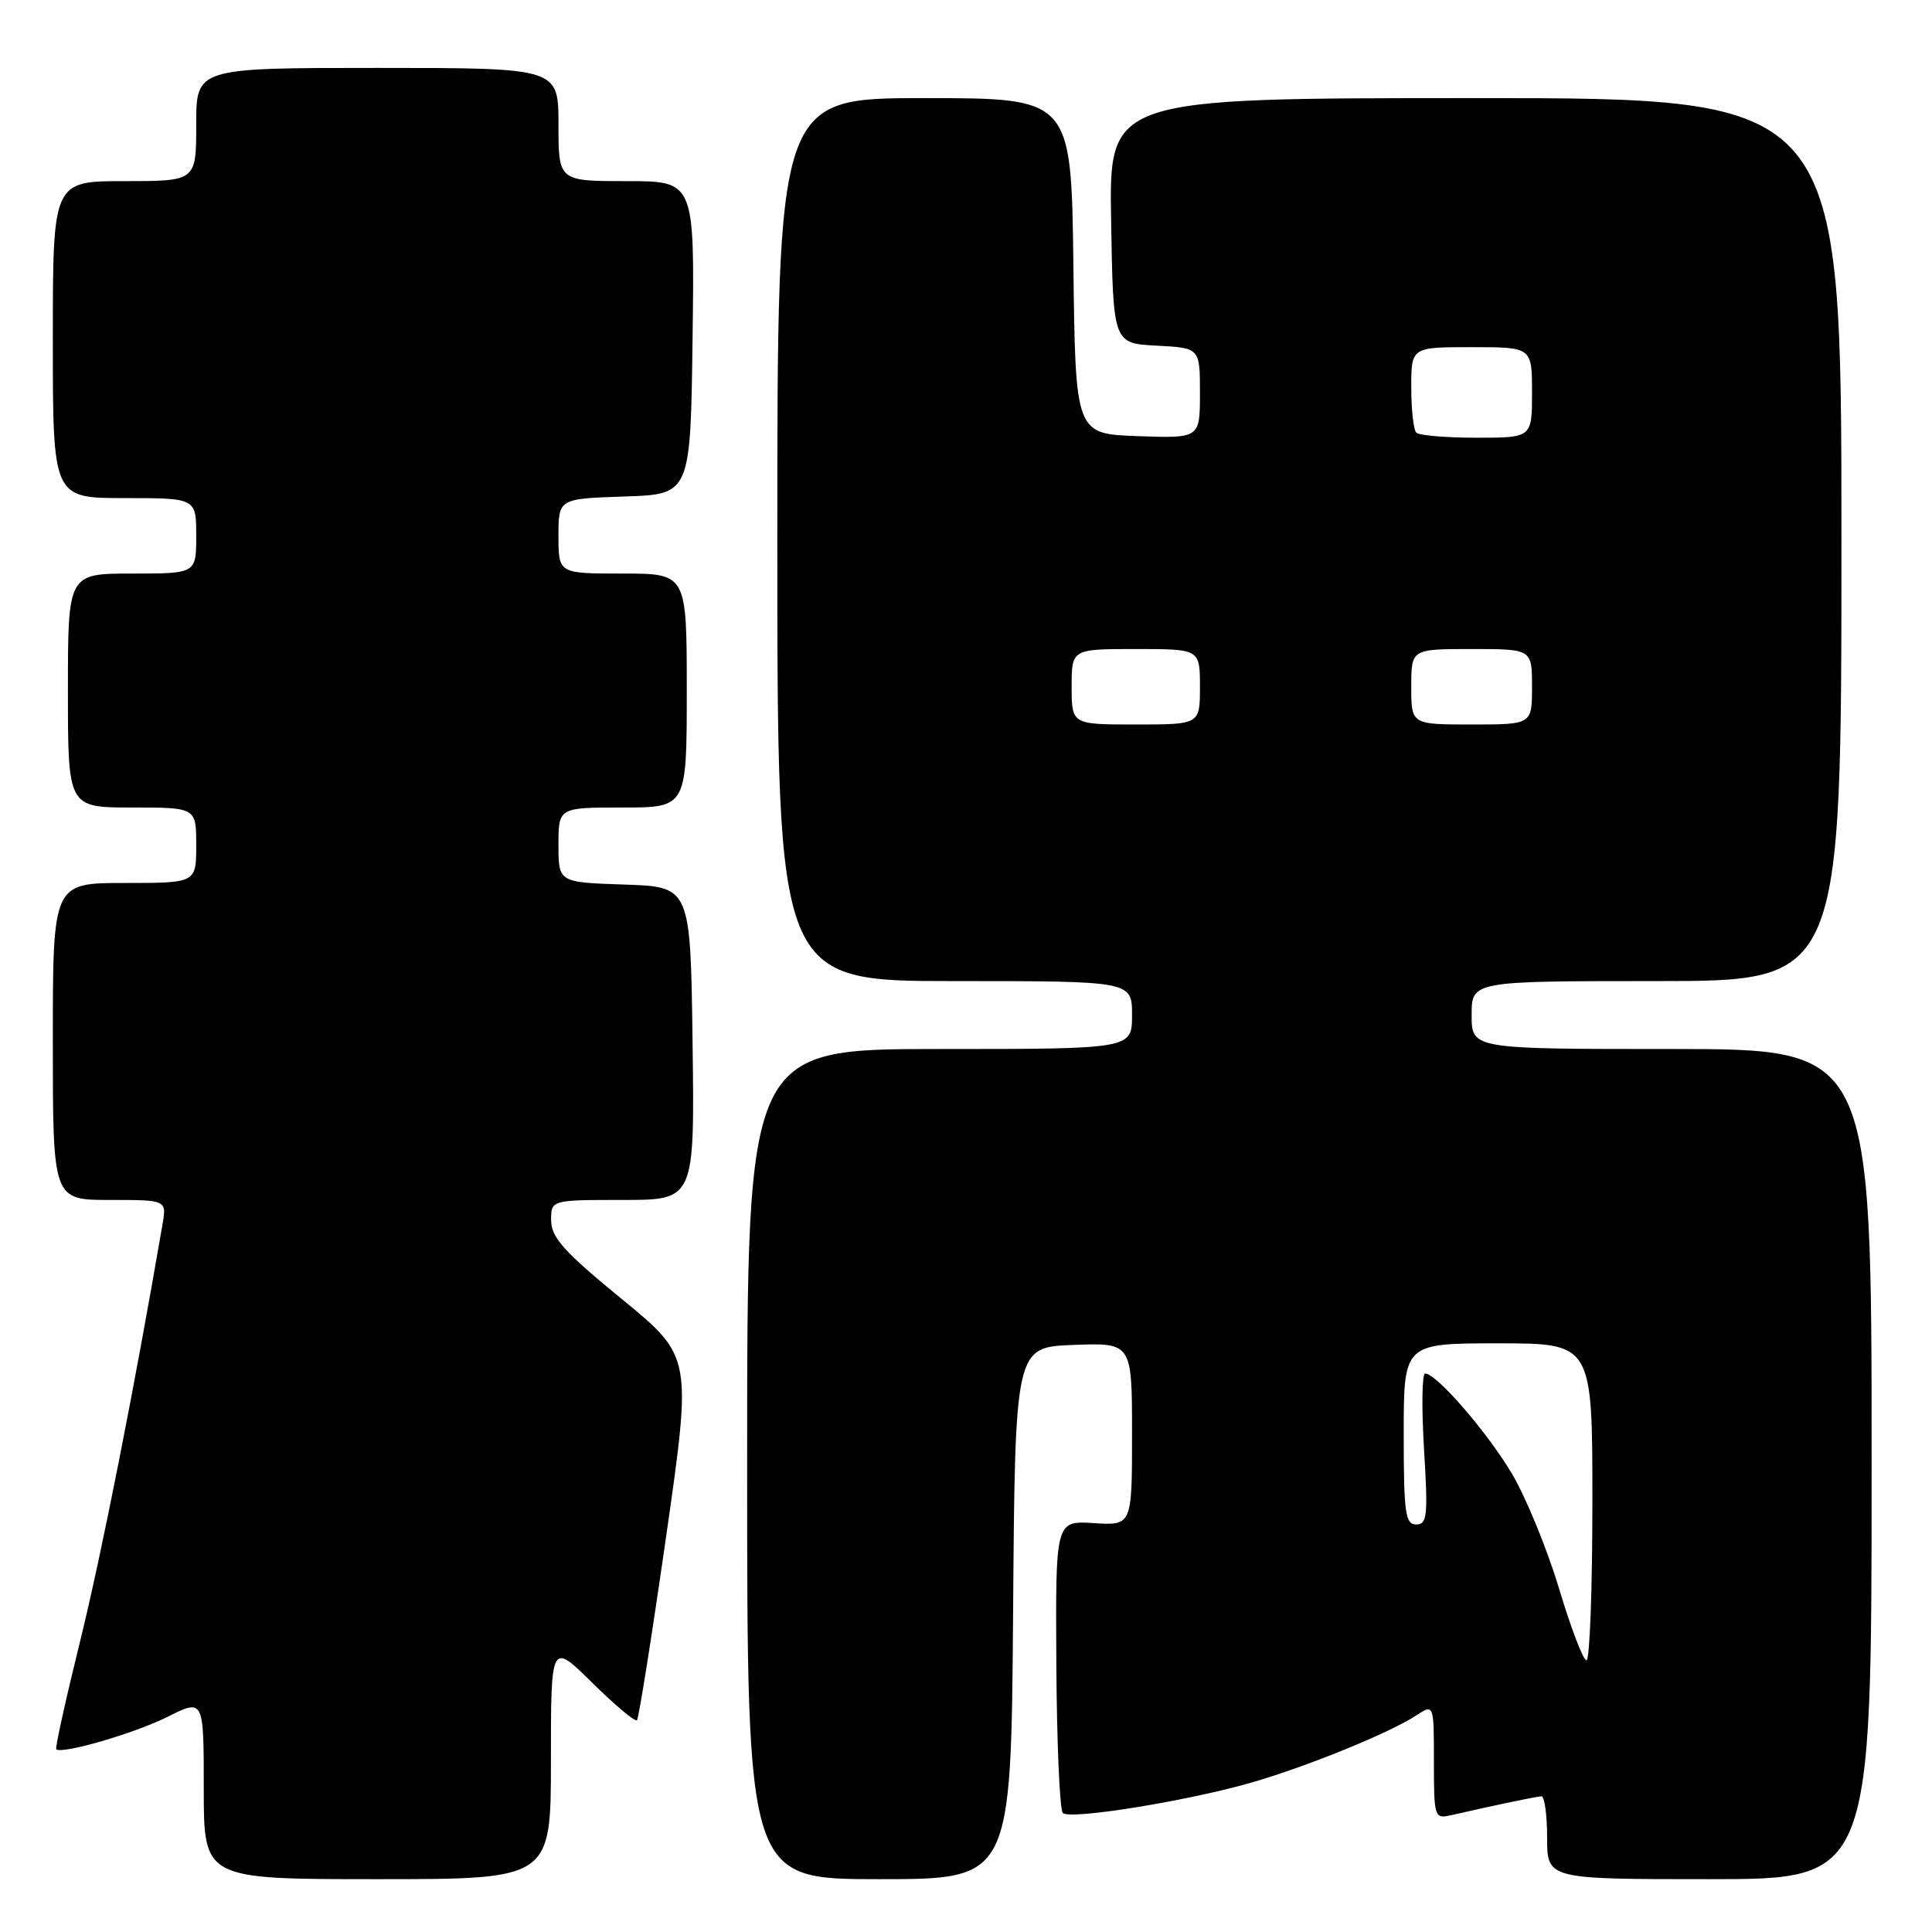 <?xml version="1.0" encoding="UTF-8" standalone="no"?>
<!DOCTYPE svg PUBLIC "-//W3C//DTD SVG 1.1//EN" "http://www.w3.org/Graphics/SVG/1.1/DTD/svg11.dtd" >
<svg xmlns="http://www.w3.org/2000/svg" xmlns:xlink="http://www.w3.org/1999/xlink" version="1.1" viewBox="0 0 256 256">
 <g >
 <path fill="currentColor"
d=" M 73.00 233.28 C 73.00 217.57 73.00 217.57 78.48 222.98 C 81.49 225.95 84.15 228.18 84.40 227.94 C 84.64 227.69 86.38 216.75 88.26 203.62 C 91.69 179.75 91.69 179.75 82.38 172.12 C 74.79 165.91 73.06 163.99 73.03 161.75 C 73.00 159.00 73.00 159.00 82.52 159.00 C 92.04 159.00 92.04 159.00 91.77 138.25 C 91.50 117.50 91.50 117.50 82.75 117.21 C 74.00 116.92 74.00 116.92 74.00 111.96 C 74.00 107.00 74.00 107.00 82.50 107.00 C 91.00 107.00 91.00 107.00 91.00 91.50 C 91.00 76.00 91.00 76.00 82.50 76.00 C 74.00 76.00 74.00 76.00 74.00 71.04 C 74.00 66.08 74.00 66.08 82.75 65.79 C 91.50 65.50 91.50 65.50 91.77 44.75 C 92.04 24.00 92.04 24.00 83.02 24.00 C 74.00 24.00 74.00 24.00 74.00 16.50 C 74.00 9.00 74.00 9.00 50.00 9.00 C 26.00 9.00 26.00 9.00 26.00 16.50 C 26.00 24.00 26.00 24.00 16.50 24.00 C 7.00 24.00 7.00 24.00 7.00 45.00 C 7.00 66.00 7.00 66.00 16.50 66.00 C 26.00 66.00 26.00 66.00 26.00 71.00 C 26.00 76.00 26.00 76.00 17.50 76.00 C 9.00 76.00 9.00 76.00 9.00 91.50 C 9.00 107.00 9.00 107.00 17.50 107.00 C 26.00 107.00 26.00 107.00 26.00 112.00 C 26.00 117.00 26.00 117.00 16.50 117.00 C 7.00 117.00 7.00 117.00 7.00 138.00 C 7.00 159.00 7.00 159.00 14.55 159.00 C 22.09 159.00 22.09 159.00 21.53 162.25 C 17.79 184.03 13.42 206.12 10.61 217.49 C 8.71 225.19 7.29 231.62 7.45 231.78 C 8.16 232.49 17.86 229.67 22.20 227.49 C 27.00 225.08 27.00 225.08 27.00 237.04 C 27.00 249.00 27.00 249.00 50.00 249.00 C 73.00 249.00 73.00 249.00 73.00 233.28 Z  M 134.24 213.75 C 134.50 178.50 134.50 178.50 142.25 178.21 C 150.00 177.92 150.00 177.92 150.00 190.03 C 150.00 202.14 150.00 202.14 144.93 201.82 C 139.86 201.50 139.86 201.50 139.97 220.49 C 140.03 230.94 140.42 239.82 140.83 240.23 C 141.77 241.17 157.46 238.63 166.00 236.15 C 173.35 234.01 184.14 229.61 187.65 227.31 C 190.00 225.77 190.00 225.77 190.00 233.40 C 190.00 240.81 190.07 241.02 192.25 240.53 C 198.61 239.08 203.58 238.05 204.25 238.02 C 204.66 238.01 205.00 240.47 205.00 243.50 C 205.00 249.00 205.00 249.00 226.50 249.00 C 248.00 249.00 248.00 249.00 248.00 194.00 C 248.00 139.00 248.00 139.00 221.50 139.00 C 195.00 139.00 195.00 139.00 195.00 134.50 C 195.00 130.00 195.00 130.00 219.50 130.00 C 244.00 130.00 244.00 130.00 244.00 71.50 C 244.00 13.00 244.00 13.00 195.48 13.00 C 146.95 13.00 146.95 13.00 147.23 29.25 C 147.50 45.50 147.50 45.50 153.25 45.80 C 159.00 46.10 159.00 46.10 159.00 52.09 C 159.00 58.08 159.00 58.08 150.75 57.79 C 142.50 57.50 142.50 57.50 142.23 35.25 C 141.96 13.00 141.96 13.00 122.48 13.00 C 103.00 13.00 103.00 13.00 103.00 71.50 C 103.00 130.00 103.00 130.00 126.50 130.00 C 150.00 130.00 150.00 130.00 150.00 134.50 C 150.00 139.00 150.00 139.00 124.50 139.00 C 99.00 139.00 99.00 139.00 99.00 194.00 C 99.00 249.00 99.00 249.00 116.49 249.00 C 133.97 249.00 133.97 249.00 134.24 213.75 Z  M 206.56 210.42 C 204.97 205.16 202.15 198.29 200.28 195.17 C 196.94 189.61 190.33 182.00 188.84 182.00 C 188.42 182.00 188.36 186.50 188.69 192.00 C 189.23 200.87 189.12 202.00 187.65 202.00 C 186.21 202.00 186.00 200.49 186.00 190.00 C 186.00 178.00 186.00 178.00 198.50 178.00 C 211.00 178.00 211.00 178.00 211.00 199.00 C 211.00 210.55 210.65 220.00 210.22 220.00 C 209.78 220.00 208.14 215.69 206.56 210.42 Z  M 142.00 91.00 C 142.00 86.00 142.00 86.00 150.50 86.00 C 159.00 86.00 159.00 86.00 159.00 91.00 C 159.00 96.00 159.00 96.00 150.50 96.00 C 142.00 96.00 142.00 96.00 142.00 91.00 Z  M 187.00 91.00 C 187.00 86.00 187.00 86.00 195.00 86.00 C 203.00 86.00 203.00 86.00 203.00 91.00 C 203.00 96.00 203.00 96.00 195.00 96.00 C 187.00 96.00 187.00 96.00 187.00 91.00 Z  M 187.67 57.33 C 187.30 56.97 187.00 54.27 187.00 51.33 C 187.00 46.00 187.00 46.00 195.00 46.00 C 203.00 46.00 203.00 46.00 203.00 52.00 C 203.00 58.00 203.00 58.00 195.67 58.00 C 191.63 58.00 188.03 57.70 187.67 57.33 Z "/>
</g>
</svg>